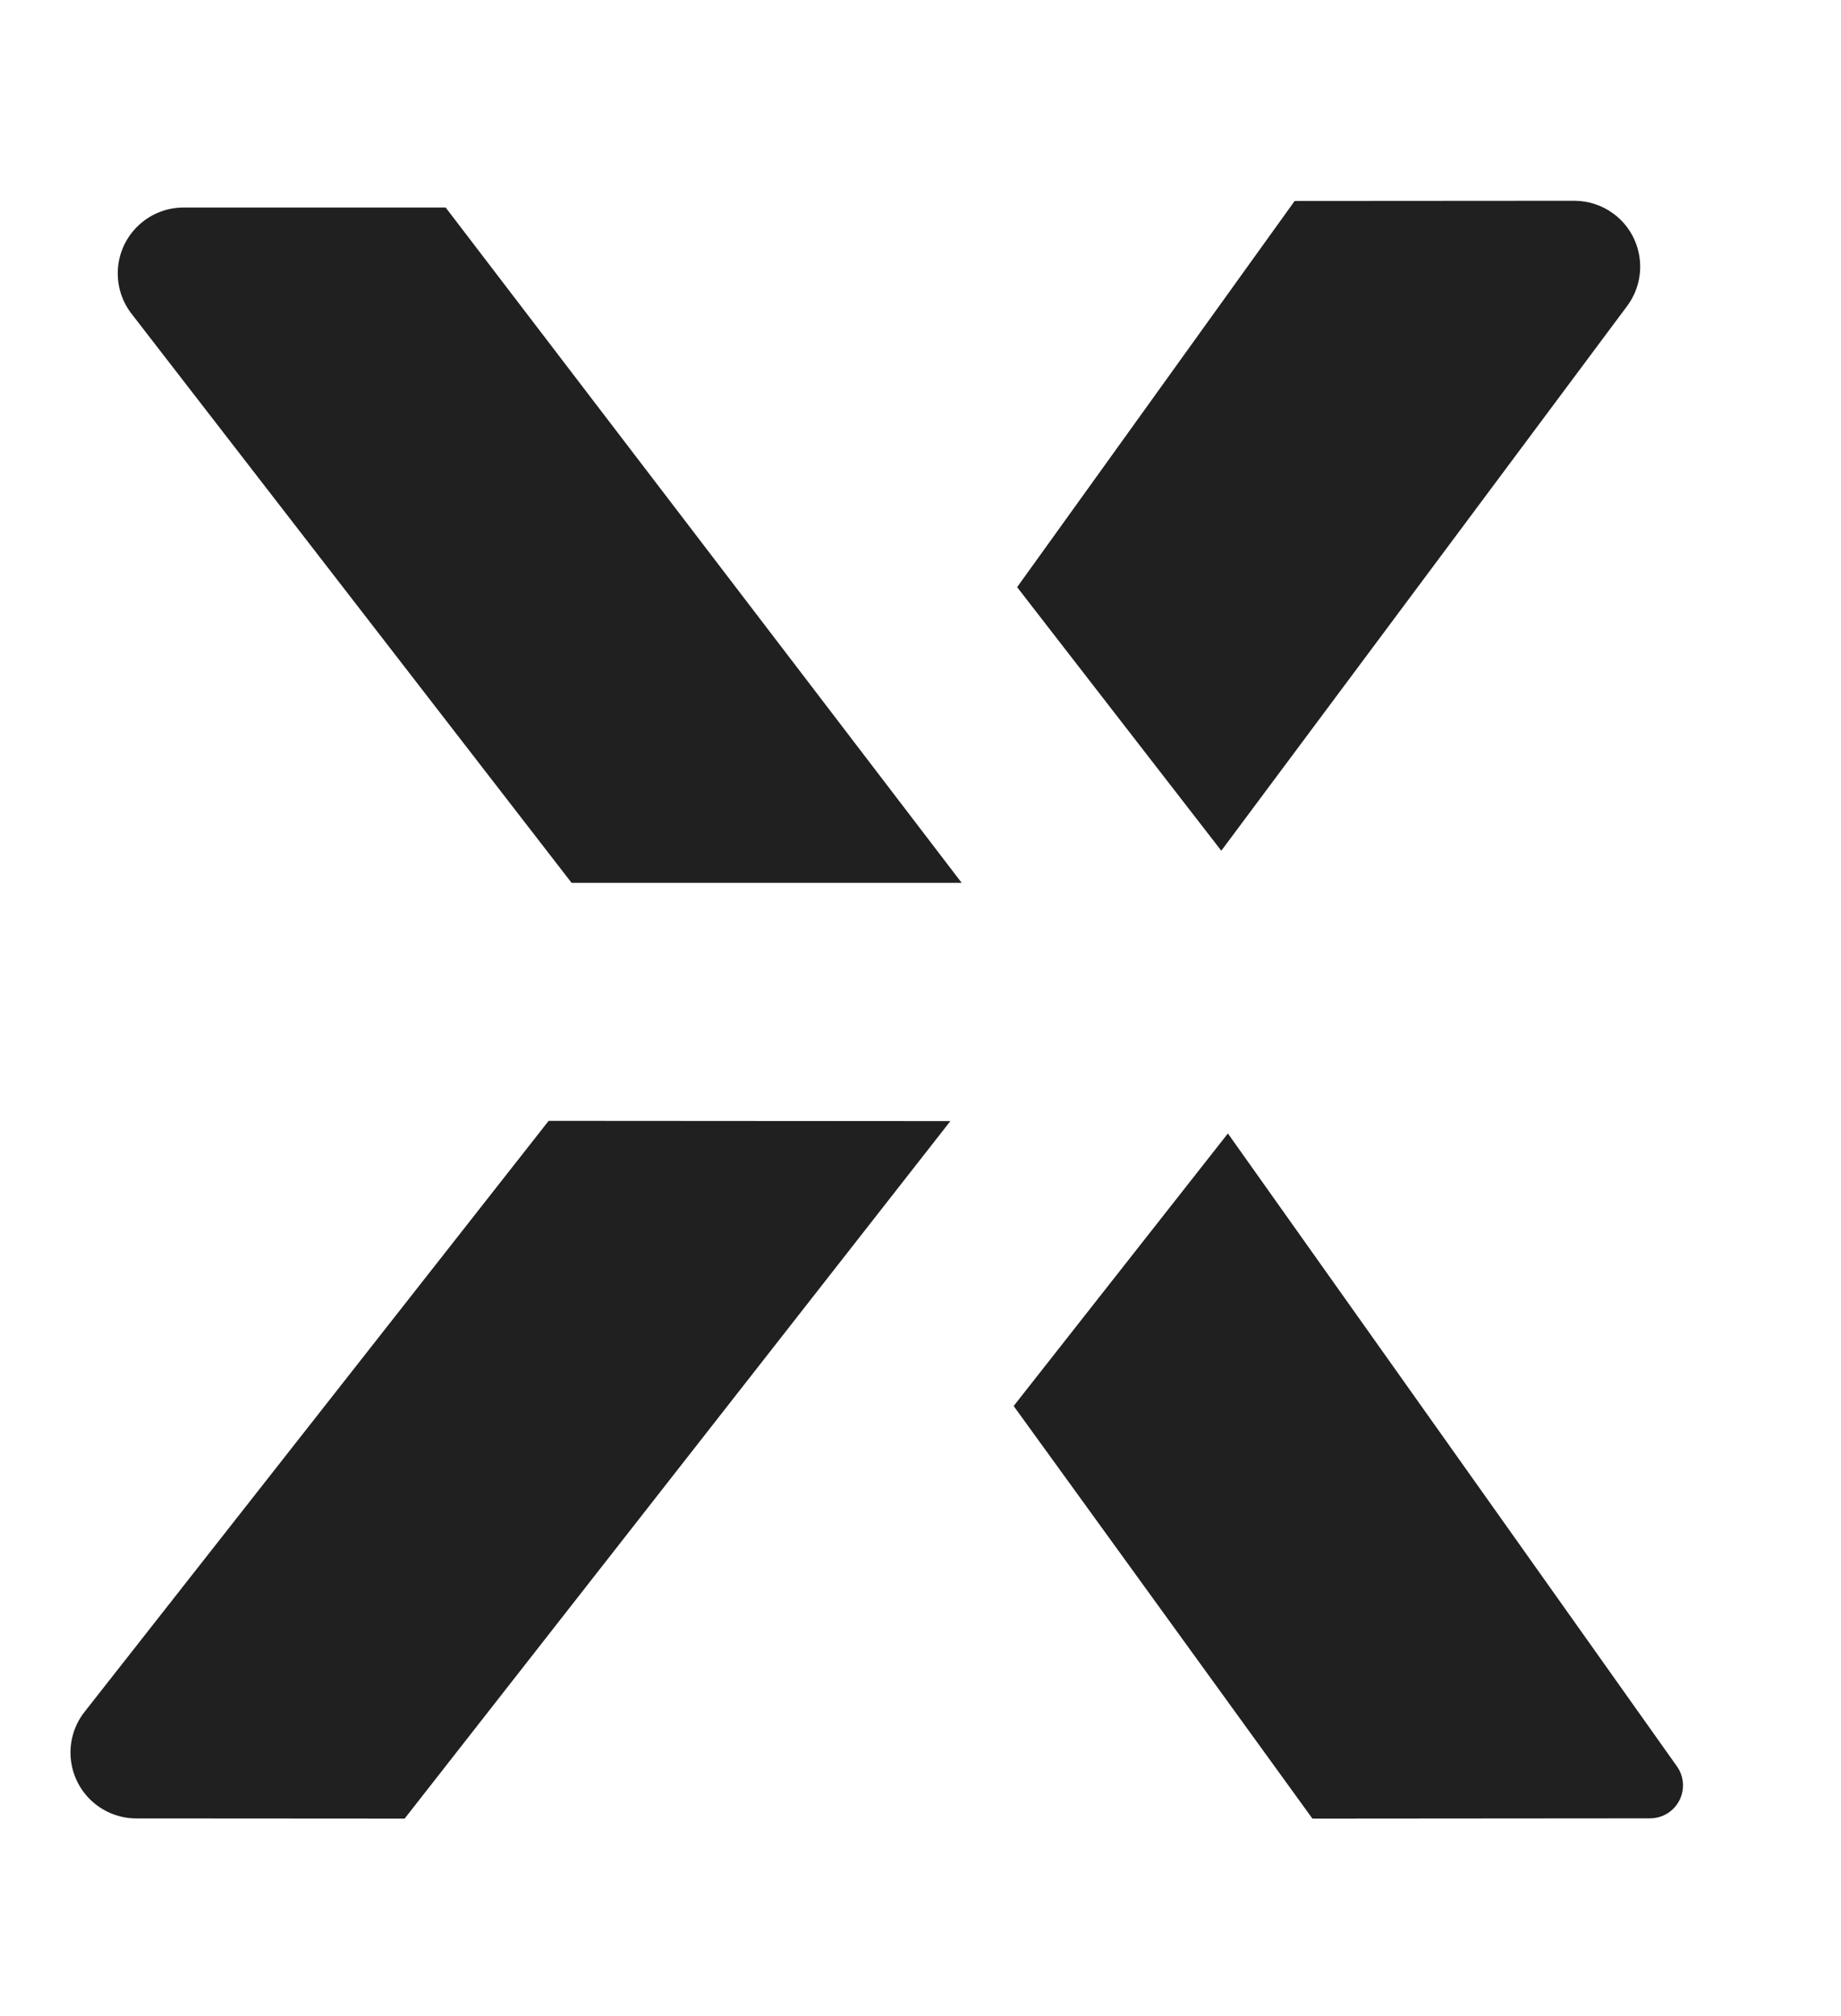 <?xml version="1.0" encoding="UTF-8"?>
<svg width="559px" height="612px" viewBox="0 0 559 612" version="1.1" xmlns="http://www.w3.org/2000/svg" xmlns:xlink="http://www.w3.org/1999/xlink">
    <title>X</title>
    <g id="NEXT.exchange-logo" stroke="none" stroke-width="1" fill="none" fill-rule="evenodd">
        <g id="Custom-Preset" transform="translate(-495, -447)" fill="#202020" fill-rule="nonzero">
            <g id="X" transform="translate(495.287, 447.562)">
                <g id="Group" transform="translate(144.323, 445.745) scale(-1, 1) rotate(51.853) translate(-144.323, -445.745) translate(-27.935, 397.523)">
                    <path d="M75.281,-2.84217094e-14 L303.409,-2.84217094e-14 C314.455,-7.66360485e-14 323.409,8.954 323.409,20 C323.409,24.476 321.908,28.822 319.146,32.343 L268.866,96.445 L268.866,96.445 L4.26325641e-14,95.977 L75.281,-2.84217094e-14 Z" id="Path"></path>
                </g>
                <g id="Group" transform="translate(153.213, 164.938) scale(-1, 1) translate(-153.213, -164.938) translate(14.713, 62.438)">
                    <path d="M156.677,0 L236.247,0 C247.293,1.21817935e-14 256.247,8.954 256.247,20 C256.247,24.429 254.777,28.733 252.068,32.236 L118.447,205 L118.447,205 L-1.09344632e-14,205 L156.677,0 Z" id="Path"></path>
                </g>
                <g id="Group" transform="translate(420.691, 128.844) scale(-1, 1) rotate(127.768) translate(-420.691, -128.844) translate(349.552, 10.291)">
                    <path d="M41.062,2.84217094e-14 L142.277,2.84217094e-14 L87.04,198.682 C84.081,209.324 73.056,215.552 62.414,212.594 C58.26,211.439 54.591,208.973 51.953,205.563 L-8.52651283e-14,138.415 L-8.52651283e-14,138.415 L41.062,2.84217094e-14 Z" id="Path"></path>
                </g>
                <g id="Group" transform="translate(406.326, 476.433) scale(-1, 1) rotate(125.914) translate(-406.326, -476.433) translate(278.87, 425.826)">
                    <path d="M28.848,-2.84217094e-14 L183.502,-2.84217094e-14 L243.579,83.086 C246.815,87.562 245.81,93.813 241.335,97.049 C239.657,98.263 237.643,98.925 235.572,98.945 L-4.97379915e-14,101.215 L-4.97379915e-14,101.215 L28.848,-2.84217094e-14 Z" id="Path"></path>
                </g>
            </g>
        </g>
    </g>
</svg>
